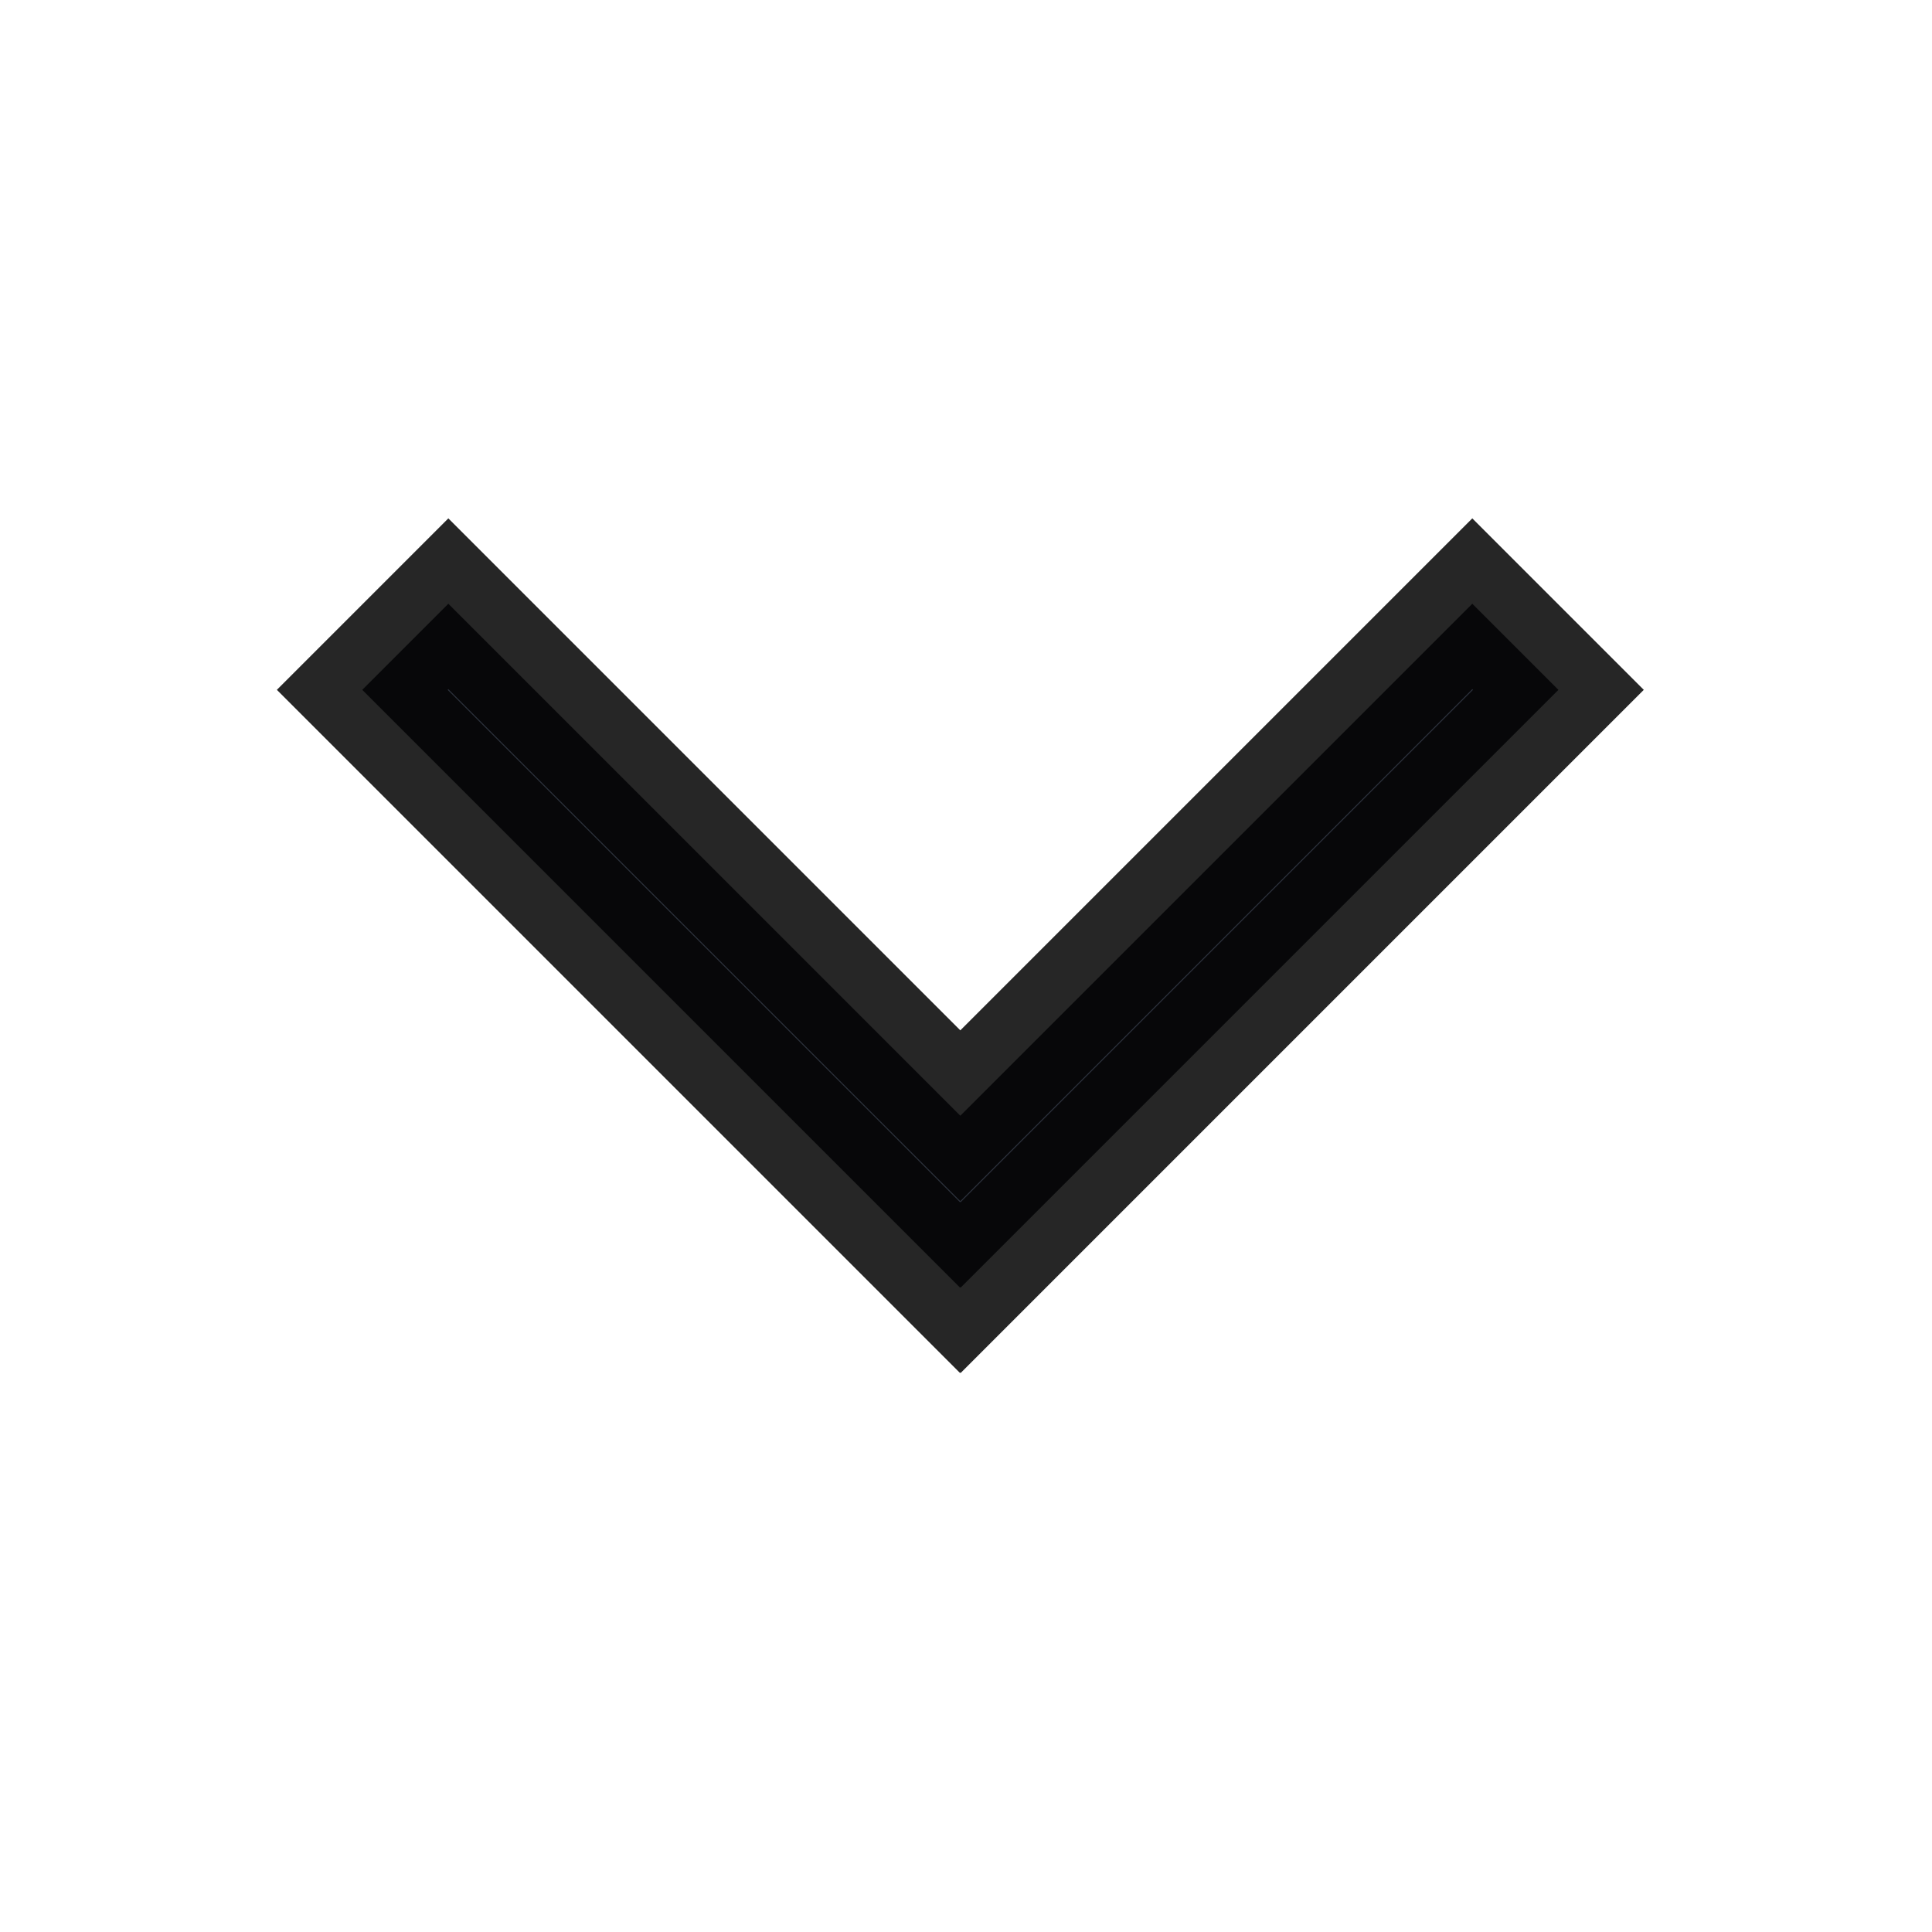 <?xml version="1.0" encoding="UTF-8"?>
<svg width="16px" height="16px" viewBox="0 0 16 16" version="1.1" xmlns="http://www.w3.org/2000/svg" xmlns:xlink="http://www.w3.org/1999/xlink">
    <title>6.图标/1.箭头/4.向下备份 3</title>
    <g id="导航调整4.0" stroke="currentColor" stroke-width="1" fill="none" fill-rule="evenodd">
        <g id="导航升级" transform="translate(-510, -1232)">
            <g id="6.图标/1.箭头/4.向下备份-3" transform="translate(510, 1232)">
                <polygon id="图标-填色" fill="#080E1A" opacity="0.85" points="12.193 5 7.953 9.24 3.713 5 3 5.713 7.95 10.663 7.953 10.66 7.956 10.663 12.906 5.713"></polygon>
            </g>
        </g>
    </g>
</svg>
